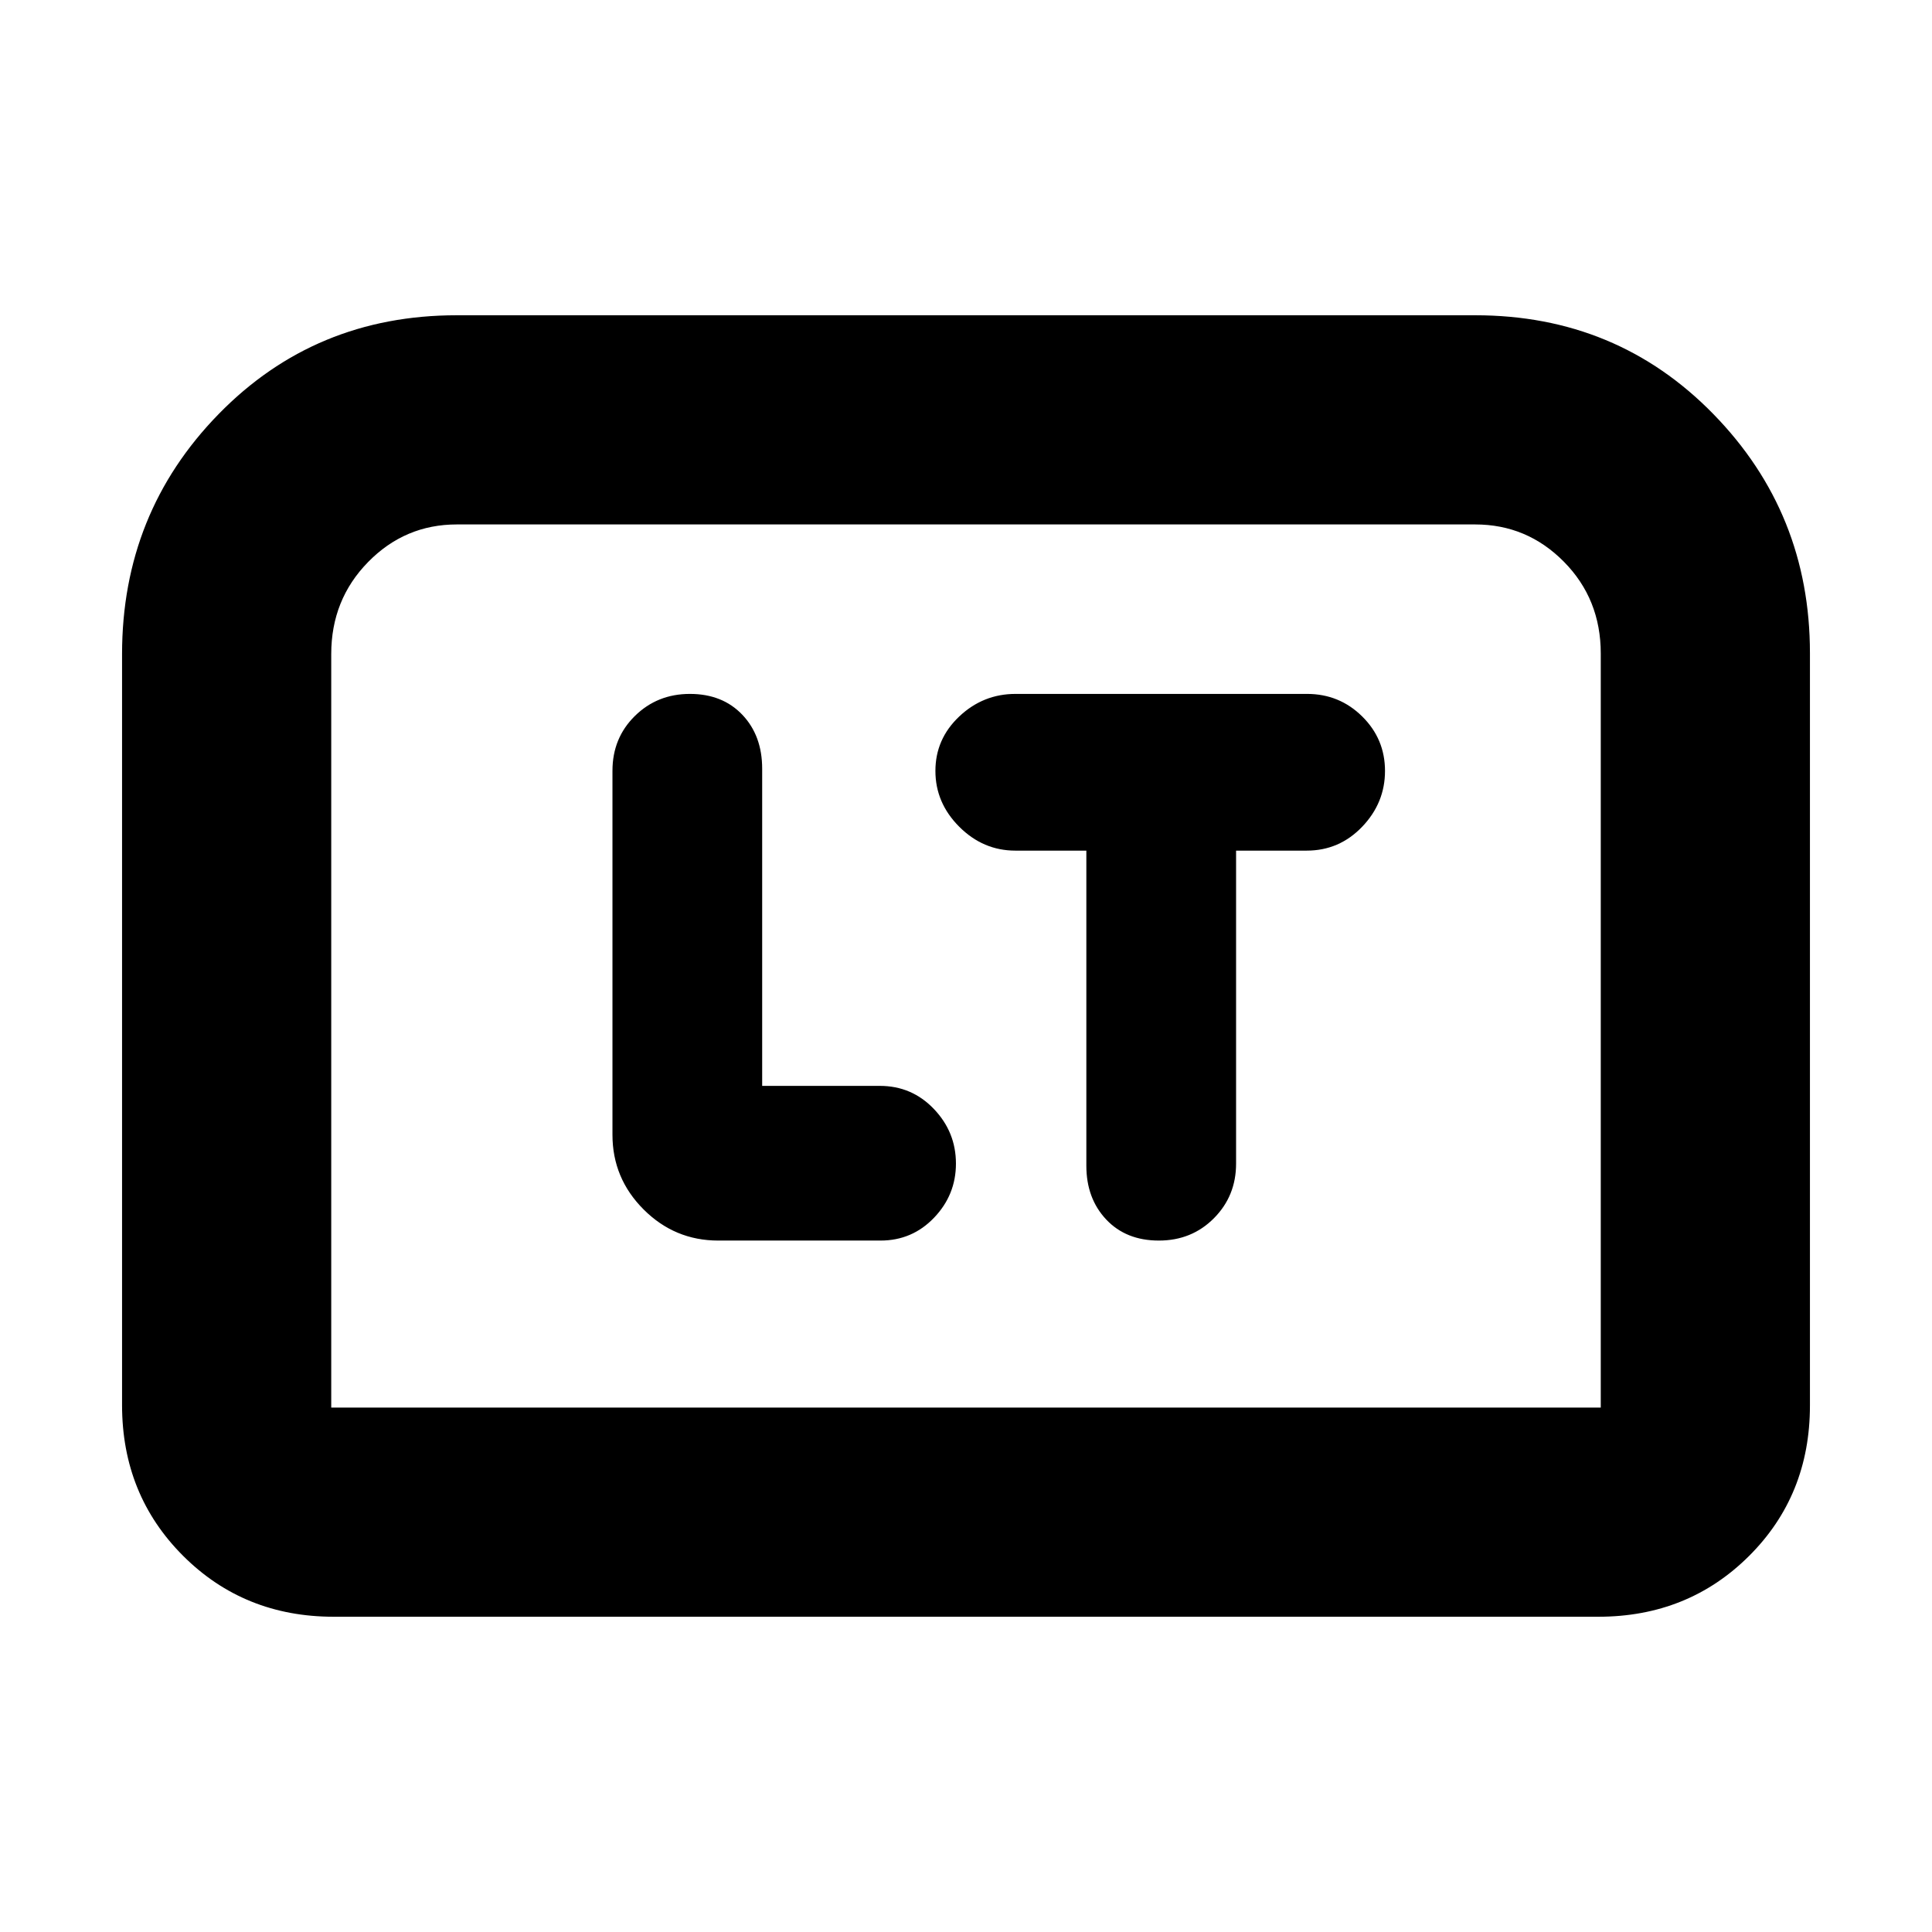 <svg xmlns="http://www.w3.org/2000/svg" height="20" viewBox="0 -960 960 960" width="20"><path d="M378.72-420.43V-578q0-16.48-9.86-26.84T342.8-615.2q-16.2 0-27.34 10.97-11.13 10.97-11.13 27.23v180.85q0 21.64 15.47 37.11 15.47 15.47 37.11 15.47h80.61q15.75 0 26.61-11.35Q475-366.28 475-381.83q0-15.66-10.96-27.13-10.95-11.47-26.85-11.47h-58.47Zm161.08-116.9v156.57q0 16.24 9.86 26.72 9.86 10.47 26.18 10.47t27.34-11.08q11.02-11.09 11.02-27.11v-155.57h35.11q16.17 0 27.53-11.85 11.36-11.86 11.36-27.75 0-15.88-11.33-27.07-11.33-11.2-27.44-11.2H504.62q-16.1 0-27.96 11.2-11.86 11.19-11.86 27.07 0 15.89 11.86 27.75 11.86 11.85 27.87 11.85h35.27ZM60.65-261.83V-635q0-70.1 47.96-119.22 47.96-49.13 118.39-49.13h506q70.43 0 118.39 49.13 47.96 49.12 47.96 118.74v373.89q0 44.63-30.3 74.79-30.31 30.15-74.88 30.15H165.83q-44.57 0-74.88-30.3-30.3-30.31-30.3-74.88Zm103.94 1.24h630.82v-374.69q0-27.05-18.31-45.59-18.31-18.54-44.1-18.54H227q-25.79 0-44.1 18.69-18.31 18.69-18.31 45.72v374.41Zm0 0H795.41 164.59Z"/></svg>